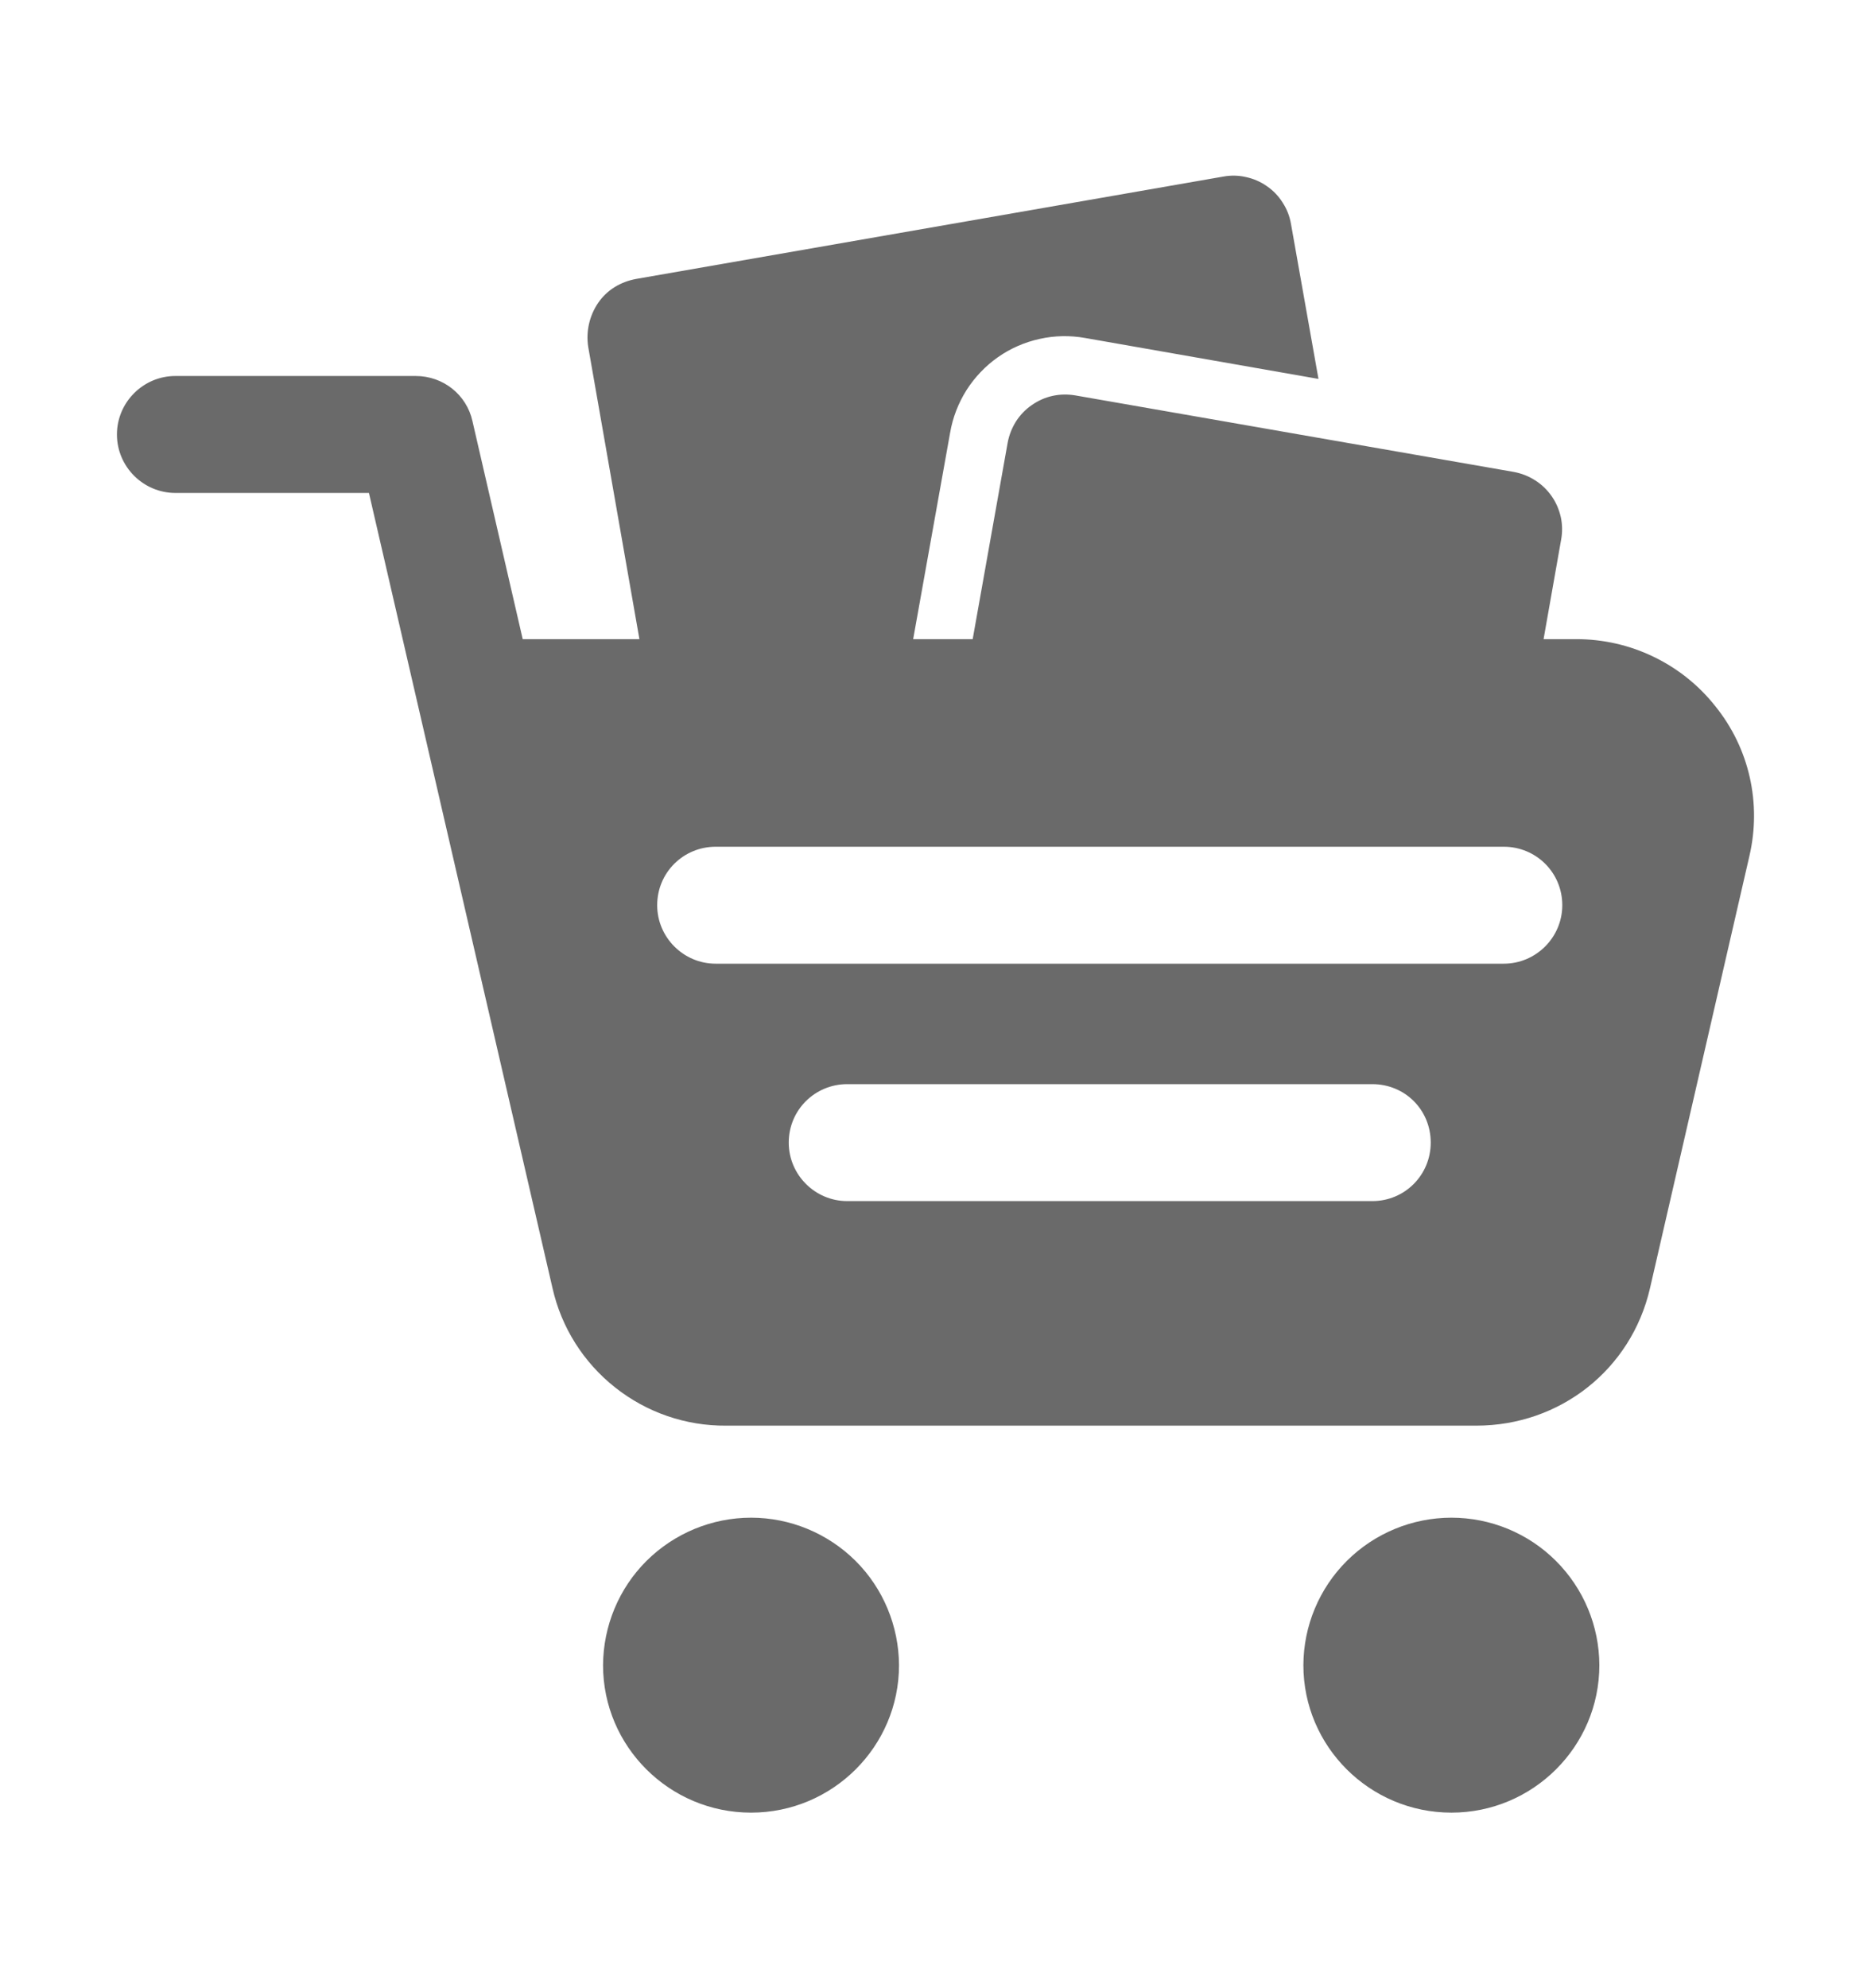 <svg width="16" height="17" viewBox="0 0 16 17" fill="none" xmlns="http://www.w3.org/2000/svg">
<path d="M14.67 6.04C14.528 5.86 14.347 5.715 14.141 5.616C13.935 5.516 13.709 5.465 13.48 5.465H13.2L13.35 4.615C13.362 4.551 13.361 4.484 13.347 4.42C13.332 4.355 13.306 4.295 13.268 4.241C13.23 4.187 13.182 4.141 13.126 4.106C13.07 4.07 13.008 4.047 12.944 4.035L9.196 3.381C9.131 3.37 9.065 3.371 9.001 3.385C8.937 3.399 8.877 3.426 8.823 3.464C8.769 3.501 8.723 3.549 8.688 3.604C8.653 3.66 8.629 3.721 8.617 3.786L8.318 5.465H7.809L8.125 3.7C8.147 3.571 8.195 3.447 8.265 3.336C8.335 3.226 8.426 3.13 8.534 3.054C8.641 2.979 8.762 2.926 8.89 2.898C9.019 2.869 9.151 2.867 9.28 2.89L11.275 3.24L11.04 1.915C11.029 1.85 11.005 1.788 10.969 1.733C10.934 1.677 10.888 1.629 10.834 1.592C10.78 1.554 10.72 1.528 10.655 1.514C10.591 1.499 10.525 1.498 10.46 1.51L5.44 2.385C5.305 2.41 5.19 2.48 5.115 2.59C5.04 2.7 5.01 2.835 5.03 2.965L5.468 5.465H4.47L4.04 3.6C3.99 3.375 3.79 3.215 3.555 3.215H1.5C1.225 3.215 1 3.44 1 3.715C1 3.99 1.225 4.215 1.5 4.215H3.155L4.725 11.015C4.801 11.351 4.99 11.65 5.261 11.864C5.531 12.078 5.866 12.193 6.21 12.19H12.625C13.34 12.19 13.95 11.71 14.11 11.015L14.96 7.32C15.065 6.87 14.96 6.4 14.67 6.04ZM11.735 10.27H7.245C6.97 10.27 6.745 10.045 6.745 9.77C6.745 9.49 6.97 9.27 7.245 9.27H11.735C12.015 9.27 12.235 9.49 12.235 9.77C12.235 10.045 12.015 10.27 11.735 10.27ZM12.86 8.24H6.12C5.845 8.24 5.62 8.015 5.62 7.74C5.62 7.46 5.845 7.24 6.12 7.24H12.86C13.135 7.24 13.36 7.46 13.36 7.74C13.36 8.015 13.135 8.24 12.86 8.24ZM6.423 12.977C6.088 12.977 5.767 13.11 5.529 13.346C5.292 13.582 5.159 13.903 5.157 14.238C5.157 14.934 5.725 15.499 6.423 15.499C7.12 15.499 7.688 14.934 7.688 14.238C7.686 13.903 7.553 13.582 7.316 13.346C7.078 13.11 6.757 12.977 6.423 12.977ZM12.412 12.977C12.077 12.977 11.755 13.11 11.518 13.346C11.281 13.582 11.147 13.903 11.146 14.238C11.146 14.934 11.714 15.499 12.412 15.499C13.109 15.499 13.677 14.934 13.677 14.238C13.676 13.903 13.542 13.582 13.305 13.346C13.068 13.109 12.746 12.977 12.412 12.977Z" fill="#6A6A6A"/>
</svg>
